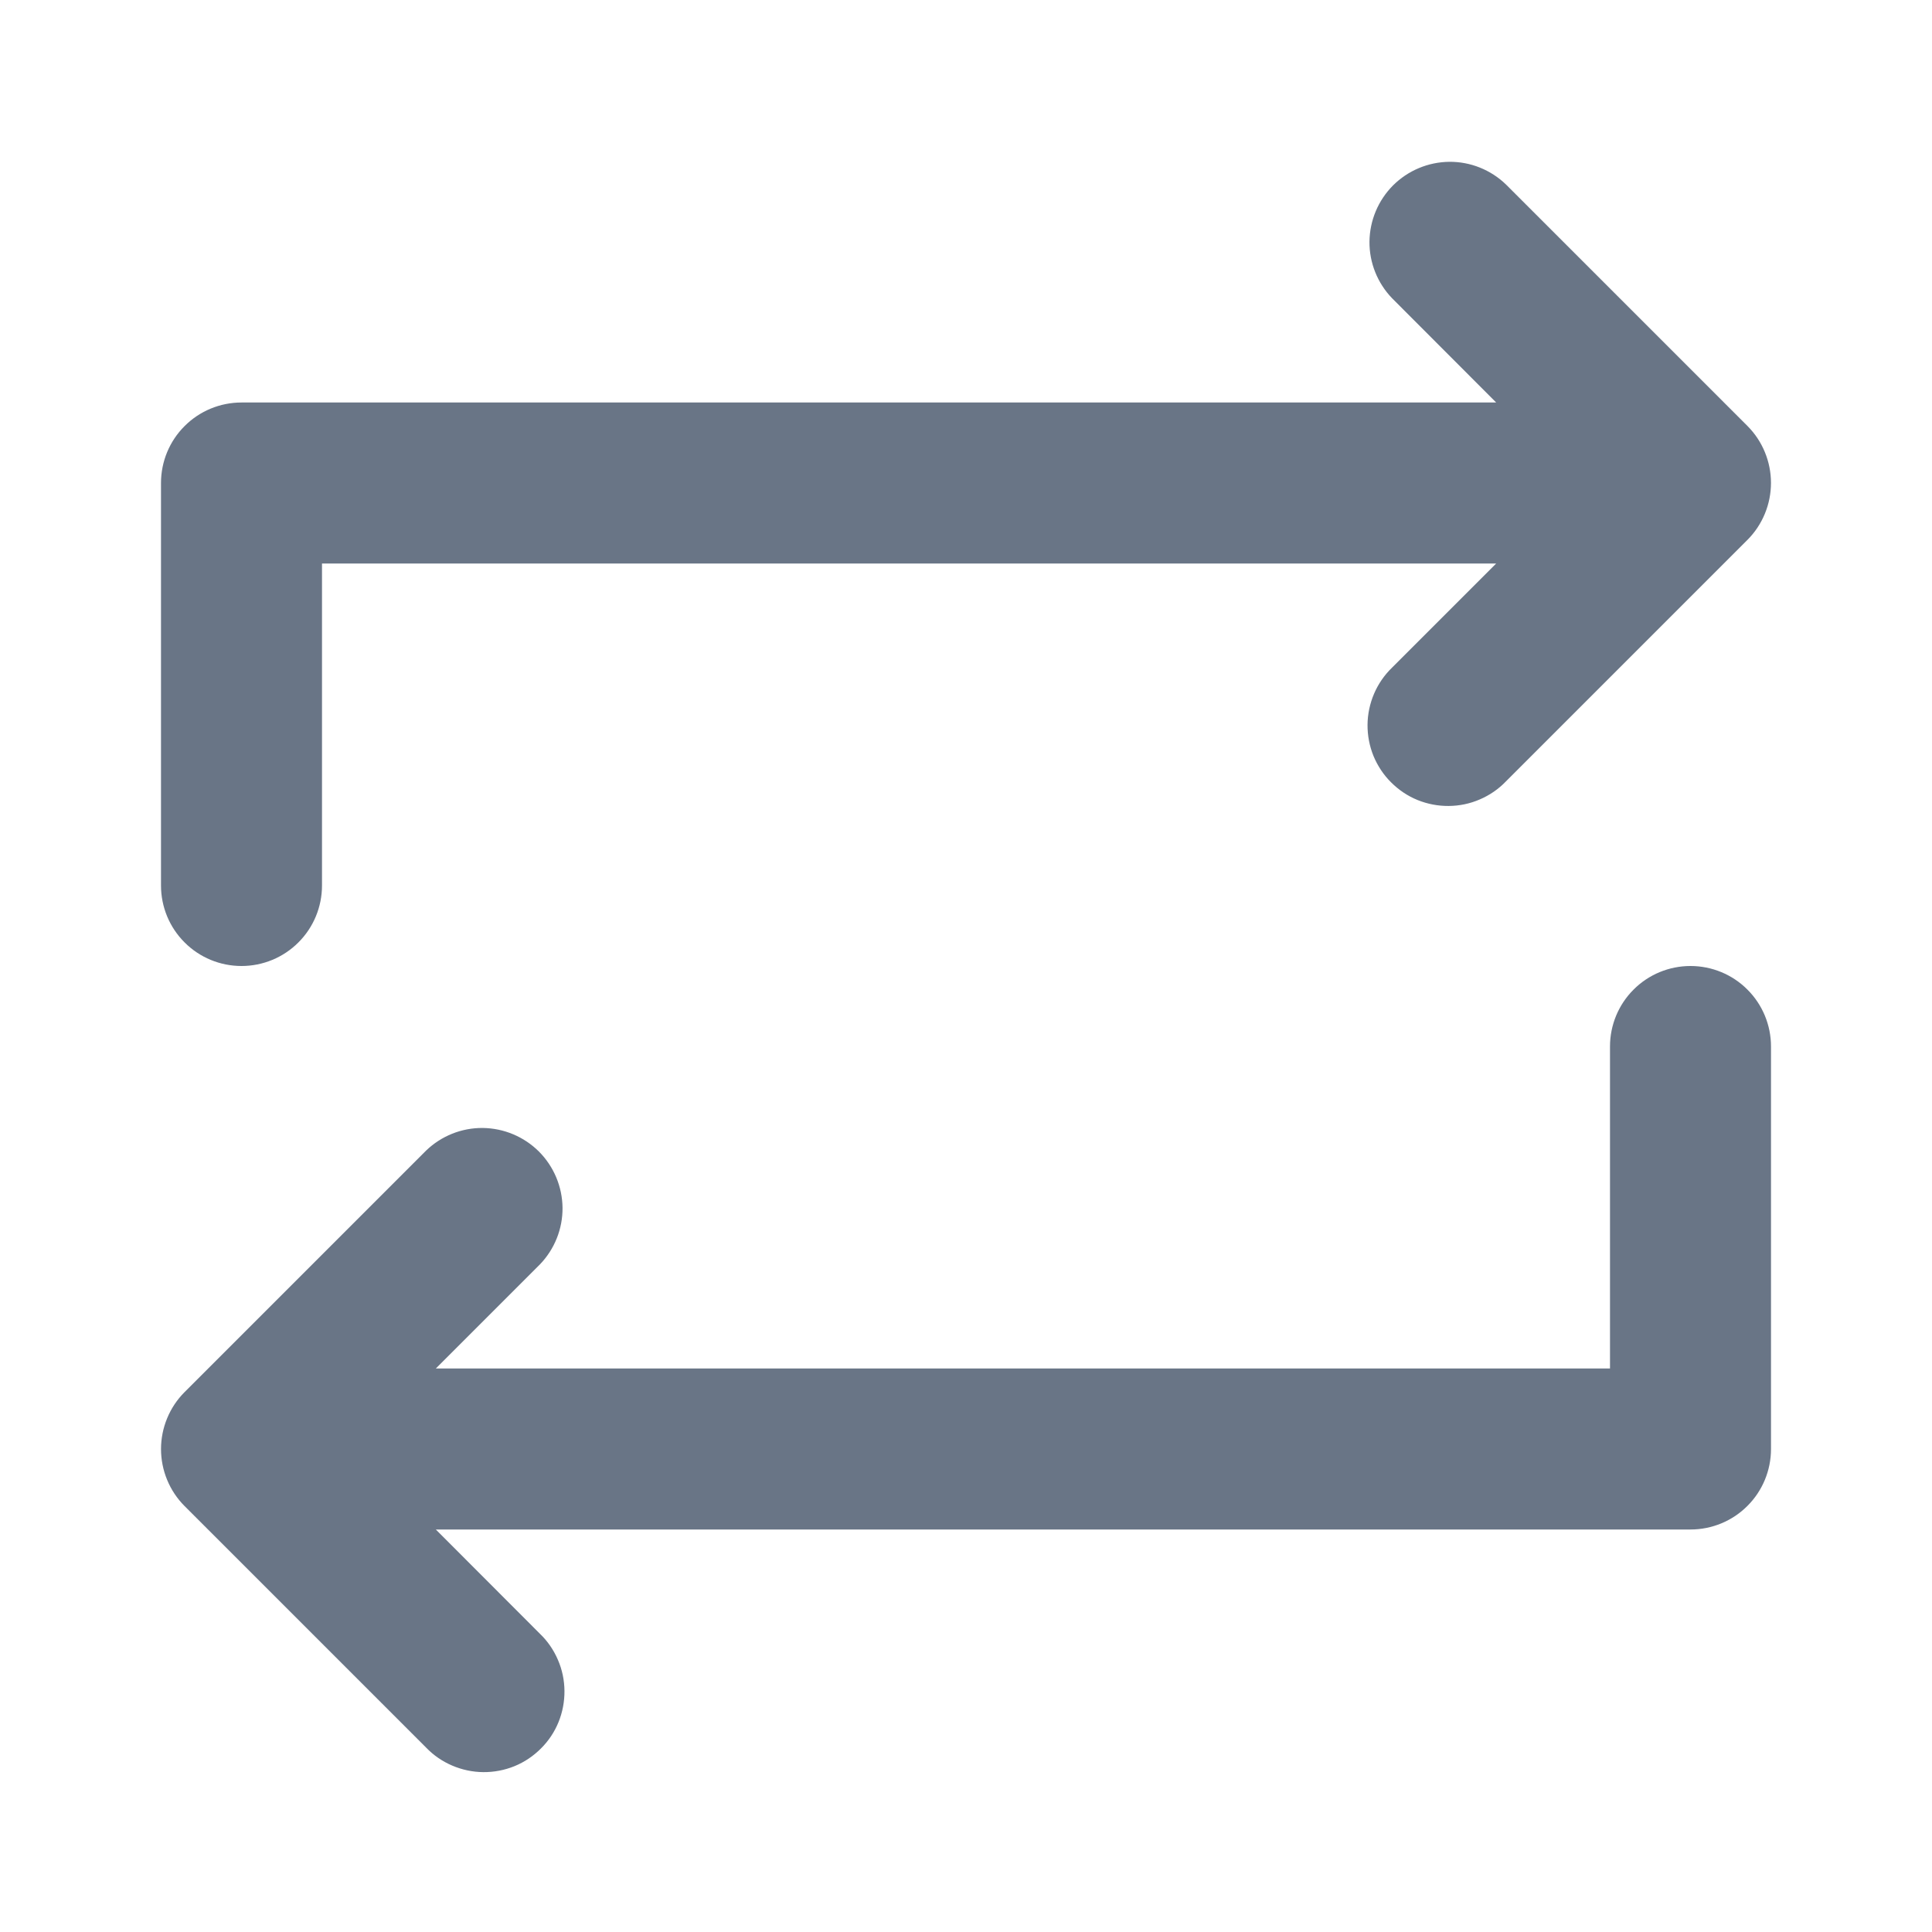 <svg width="24" height="24" viewBox="0 0 24 24" fill="none" xmlns="http://www.w3.org/2000/svg">
<path d="M3 12C3.265 12 3.52 11.895 3.707 11.707C3.895 11.52 4 11.265 4 11V7H18.586L17.293 8.293C17.198 8.385 17.121 8.496 17.069 8.618C17.017 8.74 16.989 8.871 16.988 9.004C16.987 9.136 17.012 9.268 17.062 9.391C17.113 9.514 17.187 9.626 17.281 9.719C17.375 9.813 17.486 9.888 17.609 9.938C17.732 9.988 17.864 10.013 17.996 10.012C18.129 10.011 18.26 9.984 18.382 9.931C18.504 9.879 18.615 9.803 18.707 9.707L21.707 6.707C21.8 6.614 21.874 6.503 21.924 6.381C22.025 6.136 22.025 5.862 21.924 5.617C21.874 5.495 21.8 5.384 21.707 5.291L18.707 2.291C18.518 2.109 18.266 2.008 18.004 2.01C17.741 2.013 17.491 2.118 17.305 2.303C17.12 2.489 17.015 2.739 17.012 3.002C17.01 3.264 17.111 3.516 17.293 3.705L18.586 5H3C2.735 5 2.48 5.105 2.293 5.293C2.105 5.48 2 5.735 2 6V11C2 11.265 2.105 11.52 2.293 11.707C2.48 11.895 2.735 12 3 12ZM21 12C20.735 12 20.48 12.105 20.293 12.293C20.105 12.48 20 12.735 20 13V17H5.414L6.707 15.707C6.889 15.518 6.99 15.266 6.988 15.004C6.985 14.741 6.88 14.491 6.695 14.305C6.509 14.12 6.259 14.015 5.996 14.012C5.734 14.01 5.482 14.111 5.293 14.293L2.293 17.293C2.2 17.386 2.126 17.497 2.076 17.619C1.975 17.864 1.975 18.138 2.076 18.383C2.126 18.505 2.2 18.616 2.293 18.709L5.293 21.709C5.385 21.805 5.496 21.881 5.618 21.933C5.74 21.985 5.871 22.013 6.004 22.014C6.136 22.015 6.268 21.99 6.391 21.94C6.514 21.89 6.625 21.815 6.719 21.721C6.813 21.628 6.888 21.516 6.938 21.393C6.988 21.27 7.013 21.138 7.012 21.006C7.011 20.873 6.984 20.742 6.931 20.62C6.879 20.498 6.803 20.387 6.707 20.295L5.414 19H21C21.265 19 21.52 18.895 21.707 18.707C21.895 18.52 22 18.265 22 18V13C22 12.735 21.895 12.48 21.707 12.293C21.52 12.105 21.265 12 21 12Z" fill="#697586"/>
</svg>
